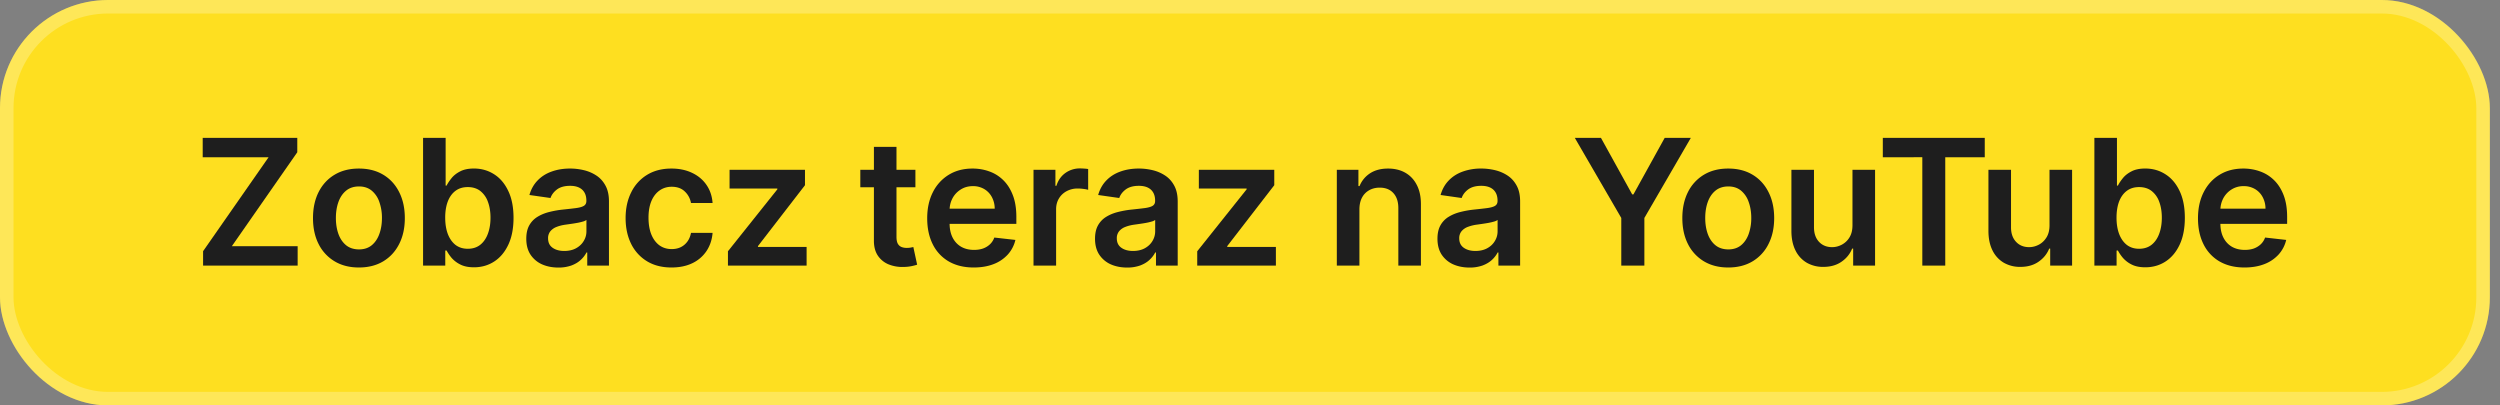 <svg xmlns="http://www.w3.org/2000/svg" fill="none" viewBox="0 0 185 30"><rect x="0" y="0" width="185" height="30" fill="#808080" stroke="none"/><rect width="184.248" height="30" fill="#fedf20" rx="8"/><rect width="183.248" height="29" x=".5" y=".5" stroke="#fff" stroke-opacity=".25" rx="7.5"/><path fill="#1e1e1e" d="M166.095 19.794q-1.066 0-1.842-.443a3 3 0 0 1-1.186-1.265q-.416-.821-.416-1.934 0-1.095.416-1.92.42-.832 1.172-1.293.753-.466 1.768-.466.656 0 1.238.212.585.207 1.034.646.452.44.711 1.117.258.675.258 1.607v.512h-5.812v-1.126h4.21a1.8 1.8 0 0 0-.208-.854 1.5 1.5 0 0 0-.567-.596 1.6 1.6 0 0 0-.841-.217 1.63 1.63 0 0 0-.9.25q-.387.244-.605.646a1.9 1.9 0 0 0-.217.873v.983q0 .618.227 1.062.225.438.632.674.406.23.951.23.364 0 .66-.101a1.5 1.5 0 0 0 .513-.31q.217-.203.327-.503l1.561.176a2.44 2.44 0 0 1-.563 1.08 2.75 2.75 0 0 1-1.053.71q-.642.25-1.468.25"/><path fill="#1e1e1e" d="M154.984 19.656V10.2h1.671v3.536h.07q.129-.258.364-.549.236-.296.637-.503.402-.213 1.025-.213.822 0 1.482.42.665.416 1.053 1.233.392.813.392 1.994 0 1.168-.383 1.986-.383.817-1.043 1.246t-1.496.43q-.609 0-1.011-.204a2.1 2.1 0 0 1-.646-.49 3 3 0 0 1-.374-.549h-.097v1.118zm1.639-3.546q0 .688.194 1.205.199.517.568.808.374.285.905.286.553 0 .928-.295.374-.3.563-.817.194-.522.194-1.187 0-.66-.19-1.172a1.76 1.76 0 0 0-.563-.804q-.374-.29-.932-.29-.536 0-.91.281-.373.282-.568.79-.189.507-.189 1.195"/><path fill="#1e1e1e" d="M151.664 16.674v-4.11h1.671v7.092h-1.621v-1.26h-.073q-.24.595-.79.973-.545.38-1.343.38a2.4 2.4 0 0 1-1.233-.31 2.15 2.15 0 0 1-.831-.91q-.3-.6-.3-1.45v-4.514h1.671v4.256q0 .675.37 1.071.369.397.969.397.37 0 .716-.18.345-.18.568-.535.226-.36.226-.9"/><path fill="#1e1e1e" d="M139.328 11.637V10.2h7.544v1.436h-2.923v8.019h-1.698v-8.02z"/><path fill="#1e1e1e" d="M137.083 16.674v-4.11h1.672v7.092h-1.621v-1.26h-.074q-.24.595-.789.973-.545.38-1.343.38a2.4 2.4 0 0 1-1.233-.31 2.15 2.15 0 0 1-.831-.91q-.3-.6-.3-1.45v-4.514h1.671v4.256q0 .675.369 1.071.37.397.97.397.37 0 .715-.18a1.45 1.45 0 0 0 .568-.535q.226-.36.226-.9"/><path fill="#1e1e1e" d="M127.891 19.794q-1.04 0-1.801-.457a3.1 3.1 0 0 1-1.181-1.279q-.416-.82-.416-1.92 0-1.099.416-1.925a3.1 3.1 0 0 1 1.181-1.283q.762-.457 1.801-.457t1.8.457q.762.456 1.177 1.283.421.826.421 1.925t-.421 1.92a3.07 3.07 0 0 1-1.177 1.28q-.762.456-1.8.456m.009-1.338q.563 0 .942-.31.378-.315.563-.84a3.5 3.5 0 0 0 .189-1.173q0-.65-.189-1.177a1.86 1.86 0 0 0-.563-.845q-.379-.314-.942-.314-.577 0-.96.314-.38.314-.568.845-.185.526-.185 1.177 0 .646.185 1.173.189.525.568.84.383.31.96.31"/><path fill="#1e1e1e" d="M116.535 10.201h1.935l2.312 4.183h.093l2.313-4.183h1.934l-3.439 5.928v3.527h-1.708v-3.527z"/><path fill="#1e1e1e" d="M108.745 19.799q-.675 0-1.214-.24a2 2 0 0 1-.85-.72q-.309-.475-.309-1.173 0-.6.222-.992a1.7 1.7 0 0 1 .604-.628q.383-.236.864-.356a7 7 0 0 1 1.001-.18q.624-.064 1.011-.115.389-.056.564-.166.18-.116.18-.356v-.028q0-.521-.31-.808-.309-.285-.891-.286-.614 0-.974.268-.356.268-.48.633l-1.56-.222q.184-.646.609-1.08.425-.439 1.039-.656a4 4 0 0 1 1.357-.222q.513 0 1.02.12.508.12.928.397.42.273.674.744.26.47.259 1.177v4.746h-1.607v-.974h-.055a2 2 0 0 1-.429.554q-.273.254-.688.41a2.8 2.8 0 0 1-.965.153m.434-1.228q.503 0 .872-.199.37-.203.568-.535.203-.333.203-.725v-.835a.8.8 0 0 1-.268.12q-.184.054-.415.097a13 13 0 0 1-.457.073l-.392.056a3 3 0 0 0-.67.166 1.1 1.1 0 0 0-.466.323.8.8 0 0 0-.171.526q0 .462.337.697.337.236.859.236"/><path fill="#1e1e1e" d="M100.597 15.5v4.156h-1.672v-7.091h1.598v1.205h.083q.244-.596.78-.947.54-.35 1.334-.35.735 0 1.279.313.549.315.849.91.306.596.3 1.445v4.515h-1.671v-4.257q0-.71-.369-1.112-.364-.402-1.011-.402-.438 0-.78.194a1.34 1.34 0 0 0-.531.55q-.189.36-.189.872"/><path fill="#1e1e1e" d="M88.595 19.656v-1.062l3.656-4.584v-.06h-3.536v-1.385h5.581v1.14l-3.48 4.506v.06h3.6v1.385z"/><path fill="#1e1e1e" d="M83.406 19.799q-.674 0-1.215-.24a2 2 0 0 1-.849-.72q-.31-.475-.31-1.173 0-.6.222-.992.222-.393.605-.628.384-.236.863-.356a7 7 0 0 1 1.002-.18q.624-.064 1.011-.115.389-.056.563-.166.18-.116.18-.356v-.028q0-.521-.309-.808-.31-.285-.89-.286-.615 0-.975.268-.356.268-.48.633l-1.56-.222q.184-.646.609-1.08.425-.439 1.039-.656.613-.222 1.357-.222.513 0 1.02.12.508.12.928.397.42.273.674.744.258.47.259 1.177v4.746h-1.607v-.974h-.055a2 2 0 0 1-.43.554q-.272.254-.687.41a2.8 2.8 0 0 1-.965.153m.434-1.228q.503 0 .872-.199.37-.203.568-.535.203-.333.203-.725v-.835a.8.8 0 0 1-.268.12 4 4 0 0 1-.415.097q-.23.041-.457.073l-.393.056q-.374.05-.669.166a1.1 1.1 0 0 0-.466.323.8.8 0 0 0-.171.526q0 .462.337.697.337.236.859.236"/><path fill="#1e1e1e" d="M76.48 19.656v-7.091h1.621v1.182h.074q.194-.614.665-.947a1.83 1.83 0 0 1 1.085-.337q.138 0 .309.014.176.01.29.032v1.538a1.8 1.8 0 0 0-.336-.065 3 3 0 0 0-.439-.032 1.7 1.7 0 0 0-.821.198q-.36.195-.568.54t-.208.799v4.169z"/><path fill="#1e1e1e" d="M72.057 19.794q-1.066 0-1.842-.443a3 3 0 0 1-1.186-1.265q-.416-.821-.416-1.934 0-1.095.416-1.92a3.14 3.14 0 0 1 1.172-1.293q.753-.466 1.768-.466.656 0 1.238.212.585.207 1.034.646.452.44.71 1.117.26.675.259 1.607v.512h-5.812v-1.126h4.21a1.8 1.8 0 0 0-.208-.854 1.5 1.5 0 0 0-.567-.596 1.6 1.6 0 0 0-.84-.217q-.513 0-.9.25-.39.244-.606.646a1.86 1.86 0 0 0-.217.873v.983q0 .618.227 1.062.225.438.632.674.406.23.951.23.364 0 .66-.101.295-.106.513-.31.217-.203.327-.503l1.56.176a2.43 2.43 0 0 1-.562 1.08 2.75 2.75 0 0 1-1.053.71q-.642.25-1.468.25"/><path fill="#1e1e1e" d="M67.74 12.565v1.292h-4.077v-1.292zm-3.07-1.699h1.67v6.657q0 .337.102.517.105.175.277.24.17.065.379.065.157 0 .286-.023.135-.024.203-.042l.282 1.306q-.134.047-.384.102a3 3 0 0 1-.6.065 2.7 2.7 0 0 1-1.13-.19 1.76 1.76 0 0 1-.8-.655q-.29-.444-.286-1.108z"/><path fill="#1e1e1e" d="M53.868 19.656v-1.062l3.656-4.584v-.06h-3.536v-1.385h5.581v1.14l-3.48 4.506v.06h3.6v1.385z"/><path fill="#1e1e1e" d="M49.693 19.794q-1.061 0-1.823-.466a3.1 3.1 0 0 1-1.168-1.288q-.407-.826-.407-1.902 0-1.08.416-1.907a3.1 3.1 0 0 1 1.172-1.292q.762-.466 1.801-.466.864 0 1.528.318.67.314 1.066.891.397.573.453 1.339h-1.598a1.53 1.53 0 0 0-.461-.854q-.36-.347-.965-.347-.513 0-.9.277-.388.273-.605.785-.213.513-.212 1.228 0 .725.212 1.247.213.516.596.798.387.277.909.277.369 0 .66-.138.296-.144.494-.411.199-.267.273-.65h1.597q-.06.75-.443 1.333a2.6 2.6 0 0 1-1.044.905q-.66.323-1.55.323"/><path fill="#1e1e1e" d="M41.319 19.799q-.675 0-1.214-.24a2 2 0 0 1-.85-.72q-.31-.475-.31-1.173 0-.6.222-.992.222-.393.605-.628.384-.236.864-.356a7 7 0 0 1 1.001-.18q.624-.064 1.011-.115.389-.056.563-.166.18-.116.18-.356v-.028q0-.521-.309-.808-.31-.285-.89-.286-.615 0-.975.268-.355.268-.48.633l-1.56-.222q.184-.646.61-1.08.424-.439 1.038-.656.615-.222 1.357-.222.513 0 1.02.12.508.12.928.397.42.273.674.744.26.47.259 1.177v4.746h-1.607v-.974h-.055a2 2 0 0 1-.43.554q-.271.254-.687.41a2.8 2.8 0 0 1-.965.153m.434-1.228q.503 0 .872-.199.37-.203.568-.535.204-.333.203-.725v-.835a.8.8 0 0 1-.268.12 4 4 0 0 1-.415.097q-.23.041-.457.073l-.392.056q-.375.05-.67.166a1.1 1.1 0 0 0-.466.323.8.8 0 0 0-.17.526q0 .462.336.697.337.236.859.236"/><path fill="#1e1e1e" d="M31.307 19.656V10.2h1.67v3.536h.07q.13-.258.365-.549.236-.296.637-.503.402-.213 1.025-.213.821 0 1.482.42.665.416 1.052 1.233.393.813.393 1.994 0 1.168-.384 1.986-.383.817-1.043 1.246t-1.496.43q-.61 0-1.01-.204a2.1 2.1 0 0 1-.647-.49 3.2 3.2 0 0 1-.374-.549h-.097v1.118zm1.639-3.546q0 .688.193 1.205.2.517.568.808.374.285.905.286.555 0 .928-.295.374-.3.563-.817.195-.522.194-1.187 0-.66-.19-1.172a1.76 1.76 0 0 0-.562-.804q-.374-.29-.933-.29-.535 0-.91.281-.373.282-.567.79-.19.507-.19 1.195"/><path fill="#1e1e1e" d="M26.56 19.794q-1.04 0-1.8-.457a3.1 3.1 0 0 1-1.183-1.279q-.415-.82-.415-1.92 0-1.099.415-1.925.42-.827 1.182-1.283.762-.457 1.8-.457 1.04 0 1.801.457.762.456 1.177 1.283.42.826.42 1.925t-.42 1.92q-.416.822-1.177 1.28-.762.456-1.8.456m.009-1.338q.563 0 .942-.31.378-.315.563-.84.19-.526.19-1.173a3.5 3.5 0 0 0-.19-1.177 1.86 1.86 0 0 0-.563-.845q-.38-.314-.942-.314-.578 0-.96.314-.38.314-.568.845-.185.526-.185 1.177 0 .646.185 1.173.189.525.568.84.383.31.96.31"/><path fill="#1e1e1e" d="M15.028 19.656v-1.067l4.847-6.952H15V10.2h6.999v1.067l-4.843 6.952h4.87v1.436z"/></svg>